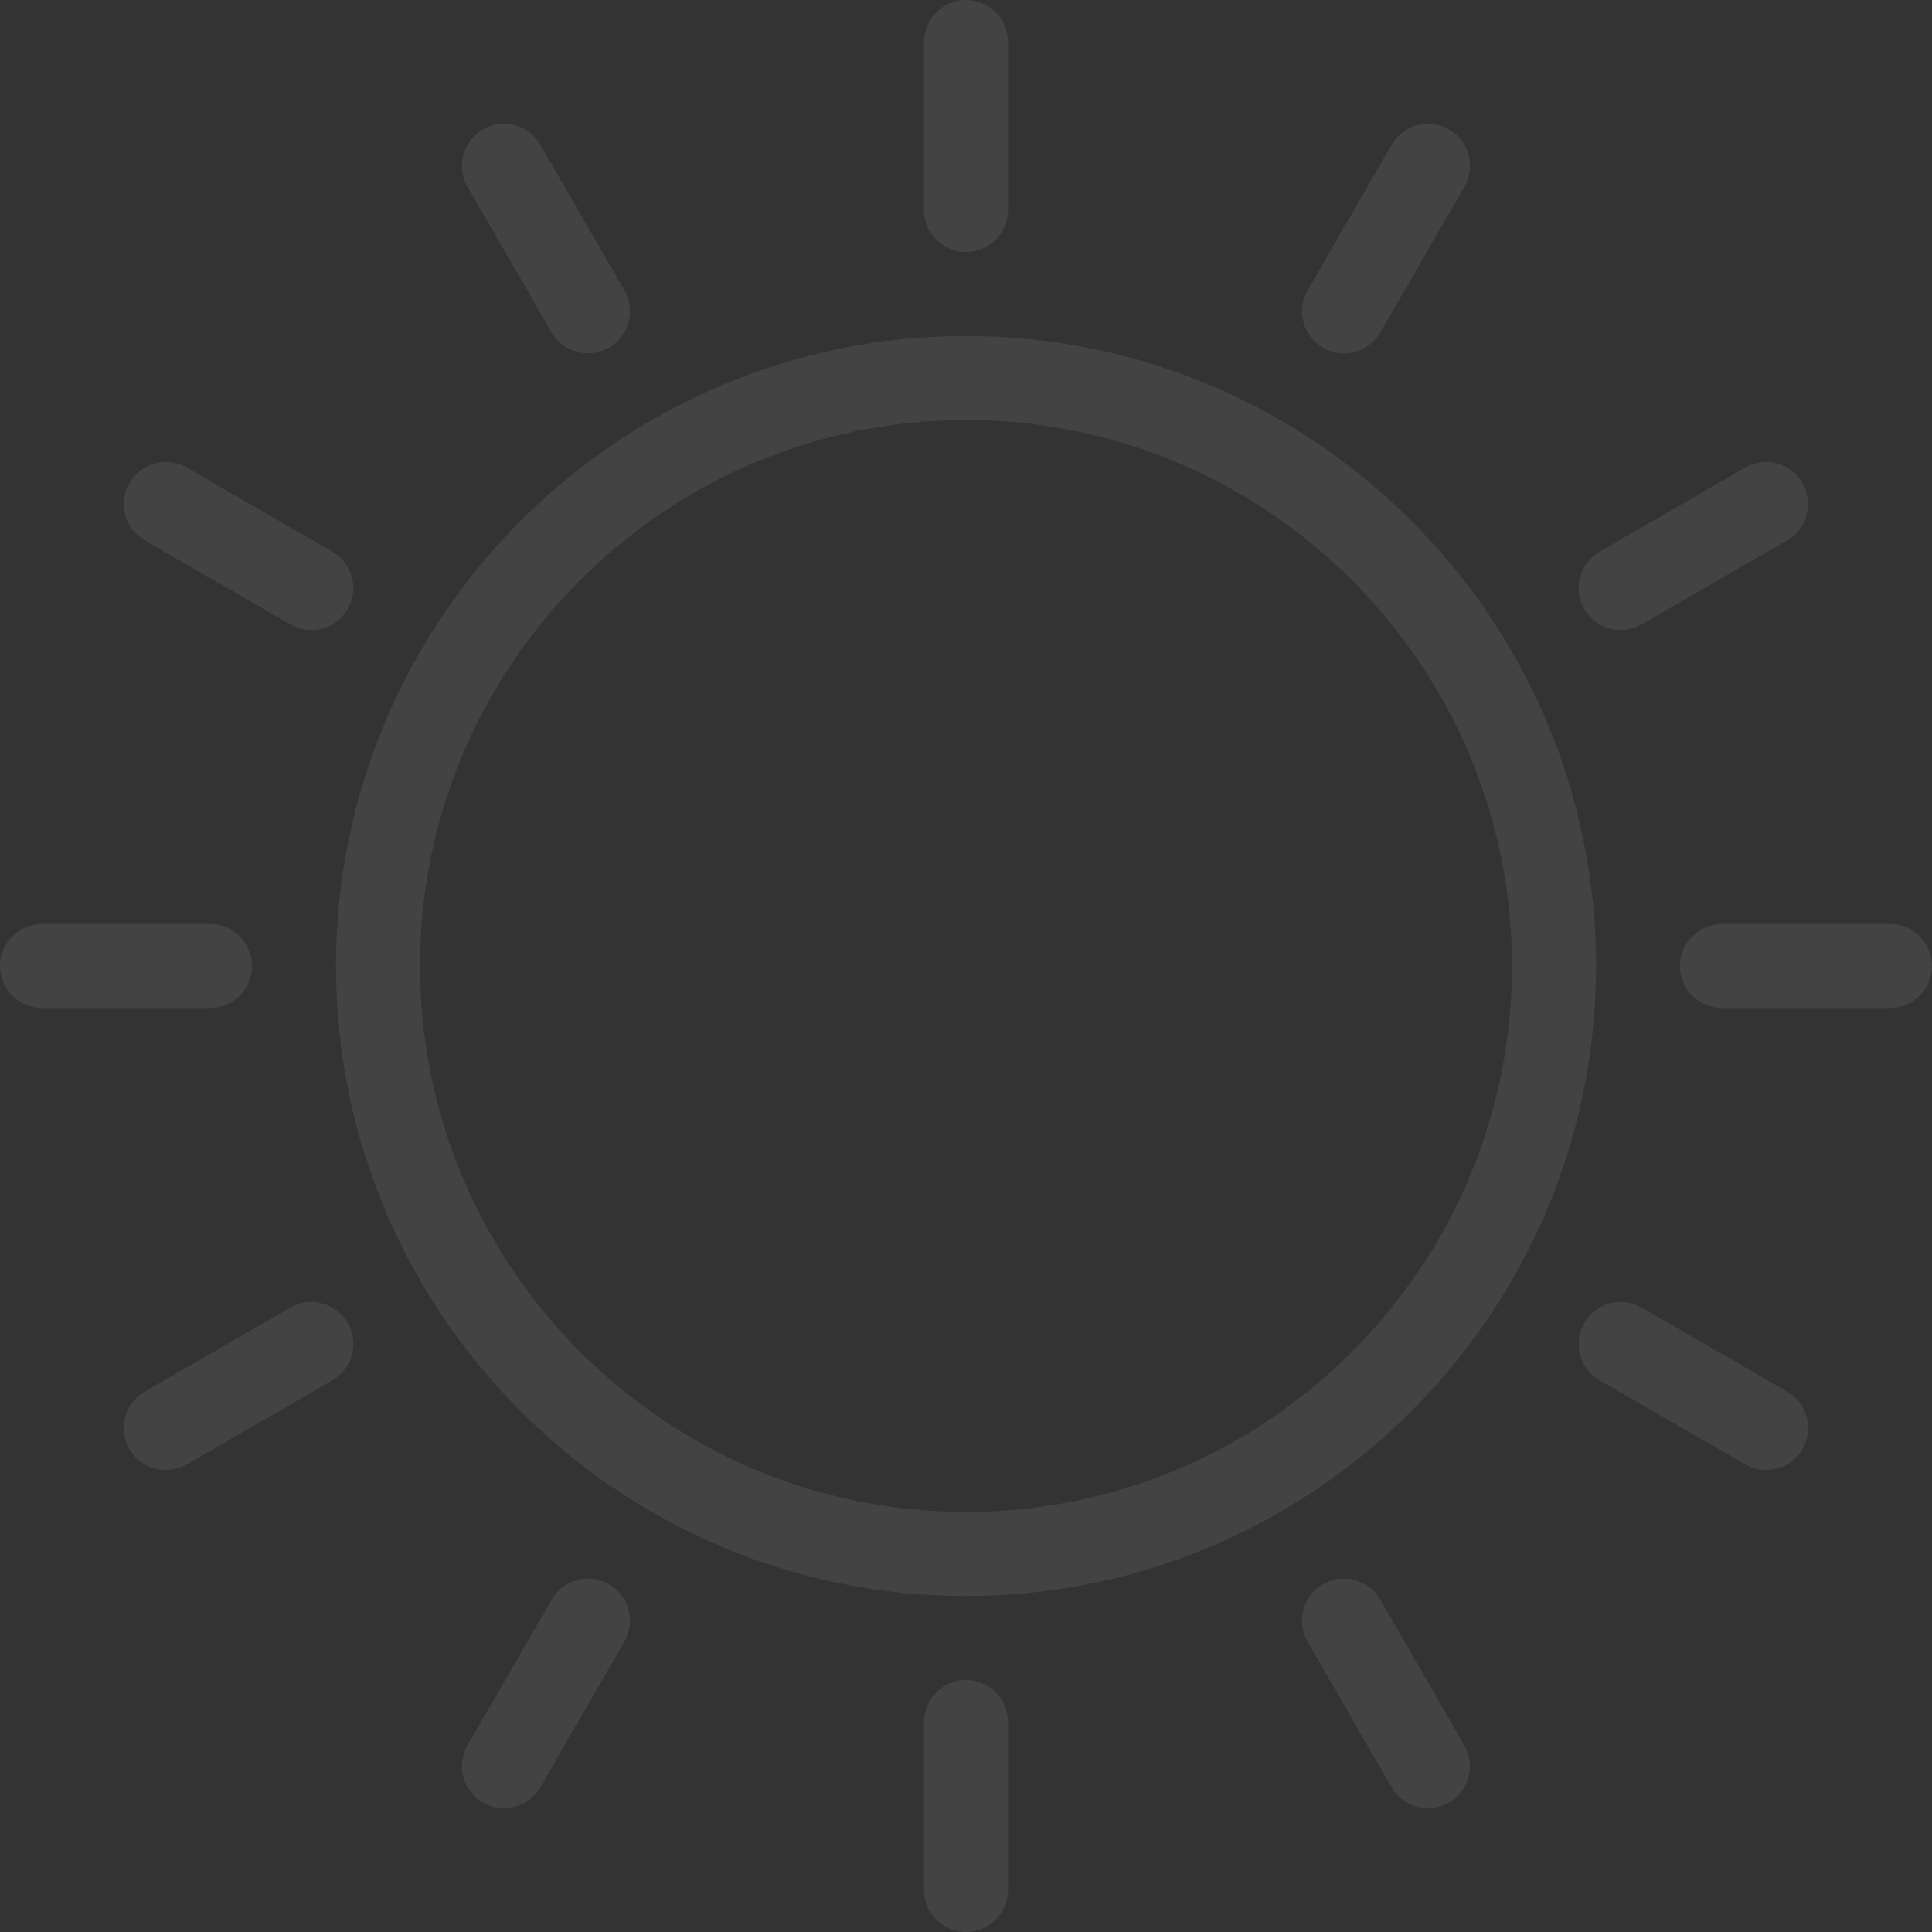 <?xml version="1.0" encoding="UTF-8"?>
<svg width="30px" height="30px" viewBox="0 0 30 30" version="1.1" xmlns="http://www.w3.org/2000/svg" xmlns:xlink="http://www.w3.org/1999/xlink">
    <rect x="0" y="0" width="30" height="30" fill="#333333" stroke="none"/>
    <title>heat</title>
    <g class="Guía-de-estilo" stroke="none" stroke-width="1" fill="none" fill-rule="evenodd">
        <g class="bg-icon heat-icon" transform="translate(-560, -426)" fill="#FFFFFF" fill-rule="nonzero" opacity="0.08">
            <path d="M575,450.783 C569.605,450.783 565.217,446.395 565.217,441 C565.217,435.605 569.605,431.217 575,431.217 C580.395,431.217 584.783,435.605 584.783,441 C584.783,446.395 580.395,450.783 575,450.783 Z M575,432.522 C570.325,432.522 566.522,436.325 566.522,441 C566.522,445.675 570.325,449.478 575,449.478 C579.675,449.478 583.478,445.675 583.478,441 C583.478,436.325 579.675,432.522 575,432.522 Z M575,429.913 C574.64,429.913 574.348,429.621 574.348,429.261 L574.348,426.652 C574.348,426.292 574.64,426 575,426 C575.36,426 575.652,426.292 575.652,426.652 L575.652,429.261 C575.652,429.621 575.36,429.913 575,429.913 Z M575,456 C574.64,456 574.348,455.708 574.348,455.348 L574.348,452.739 C574.348,452.379 574.64,452.087 575,452.087 C575.36,452.087 575.652,452.379 575.652,452.739 L575.652,455.348 C575.652,455.708 575.36,456 575,456 Z M569.13,431.486 C568.905,431.486 568.686,431.37 568.564,431.16 L567.26,428.901 C567.081,428.588 567.188,428.19 567.5,428.01 C567.81,427.829 568.21,427.936 568.391,428.249 L569.695,430.508 C569.875,430.82 569.768,431.217 569.457,431.399 C569.353,431.457 569.241,431.486 569.13,431.486 Z M582.174,454.077 C581.948,454.077 581.729,453.961 581.608,453.751 L580.303,451.492 C580.123,451.18 580.23,450.781 580.542,450.601 C580.853,450.42 581.252,450.527 581.433,450.84 L582.737,453.099 C582.917,453.411 582.81,453.81 582.499,453.99 C582.397,454.05 582.285,454.077 582.174,454.077 Z M564.833,435.783 C564.722,435.783 564.61,435.755 564.508,435.695 L562.249,434.391 C561.936,434.211 561.829,433.812 562.01,433.5 C562.19,433.187 562.589,433.081 562.901,433.261 L565.16,434.566 C565.472,434.746 565.579,435.145 565.399,435.457 C565.277,435.667 565.058,435.783 564.833,435.783 Z M587.425,448.826 C587.314,448.826 587.202,448.799 587.099,448.739 L584.84,447.434 C584.528,447.254 584.421,446.855 584.601,446.543 C584.781,446.23 585.18,446.125 585.492,446.305 L587.751,447.609 C588.063,447.789 588.17,448.188 587.99,448.5 C587.87,448.71 587.651,448.826 587.425,448.826 Z M563.261,441.652 L560.652,441.652 C560.292,441.652 560,441.36 560,441 C560,440.64 560.292,440.348 560.652,440.348 L563.261,440.348 C563.621,440.348 563.913,440.64 563.913,441 C563.913,441.36 563.621,441.652 563.261,441.652 Z M589.348,441.652 L586.739,441.652 C586.379,441.652 586.087,441.36 586.087,441 C586.087,440.64 586.379,440.348 586.739,440.348 L589.348,440.348 C589.708,440.348 590,440.64 590,441 C590,441.36 589.708,441.652 589.348,441.652 Z M562.575,448.826 C562.349,448.826 562.13,448.71 562.009,448.5 C561.829,448.188 561.936,447.789 562.247,447.609 L564.507,446.305 C564.817,446.125 565.217,446.23 565.399,446.543 C565.579,446.855 565.472,447.254 565.16,447.434 L562.901,448.739 C562.798,448.799 562.686,448.826 562.575,448.826 Z M585.167,435.783 C584.942,435.783 584.723,435.667 584.601,435.457 C584.421,435.145 584.528,434.746 584.84,434.566 L587.099,433.261 C587.41,433.081 587.809,433.187 587.99,433.5 C588.17,433.812 588.063,434.211 587.751,434.391 L585.492,435.695 C585.39,435.755 585.278,435.783 585.167,435.783 Z M567.826,454.077 C567.715,454.077 567.603,454.05 567.5,453.99 C567.188,453.81 567.081,453.411 567.261,453.099 L568.566,450.84 C568.746,450.527 569.145,450.42 569.457,450.601 C569.768,450.781 569.875,451.18 569.695,451.492 L568.391,453.751 C568.27,453.961 568.05,454.077 567.826,454.077 Z M580.87,431.486 C580.759,431.486 580.647,431.459 580.543,431.399 C580.232,431.219 580.125,430.82 580.305,430.508 L581.609,428.249 C581.789,427.936 582.188,427.829 582.5,428.01 C582.812,428.19 582.919,428.589 582.739,428.901 L581.434,431.16 C581.313,431.369 581.094,431.486 580.87,431.486 Z" id="heat"></path>
        </g>
    </g>
</svg>